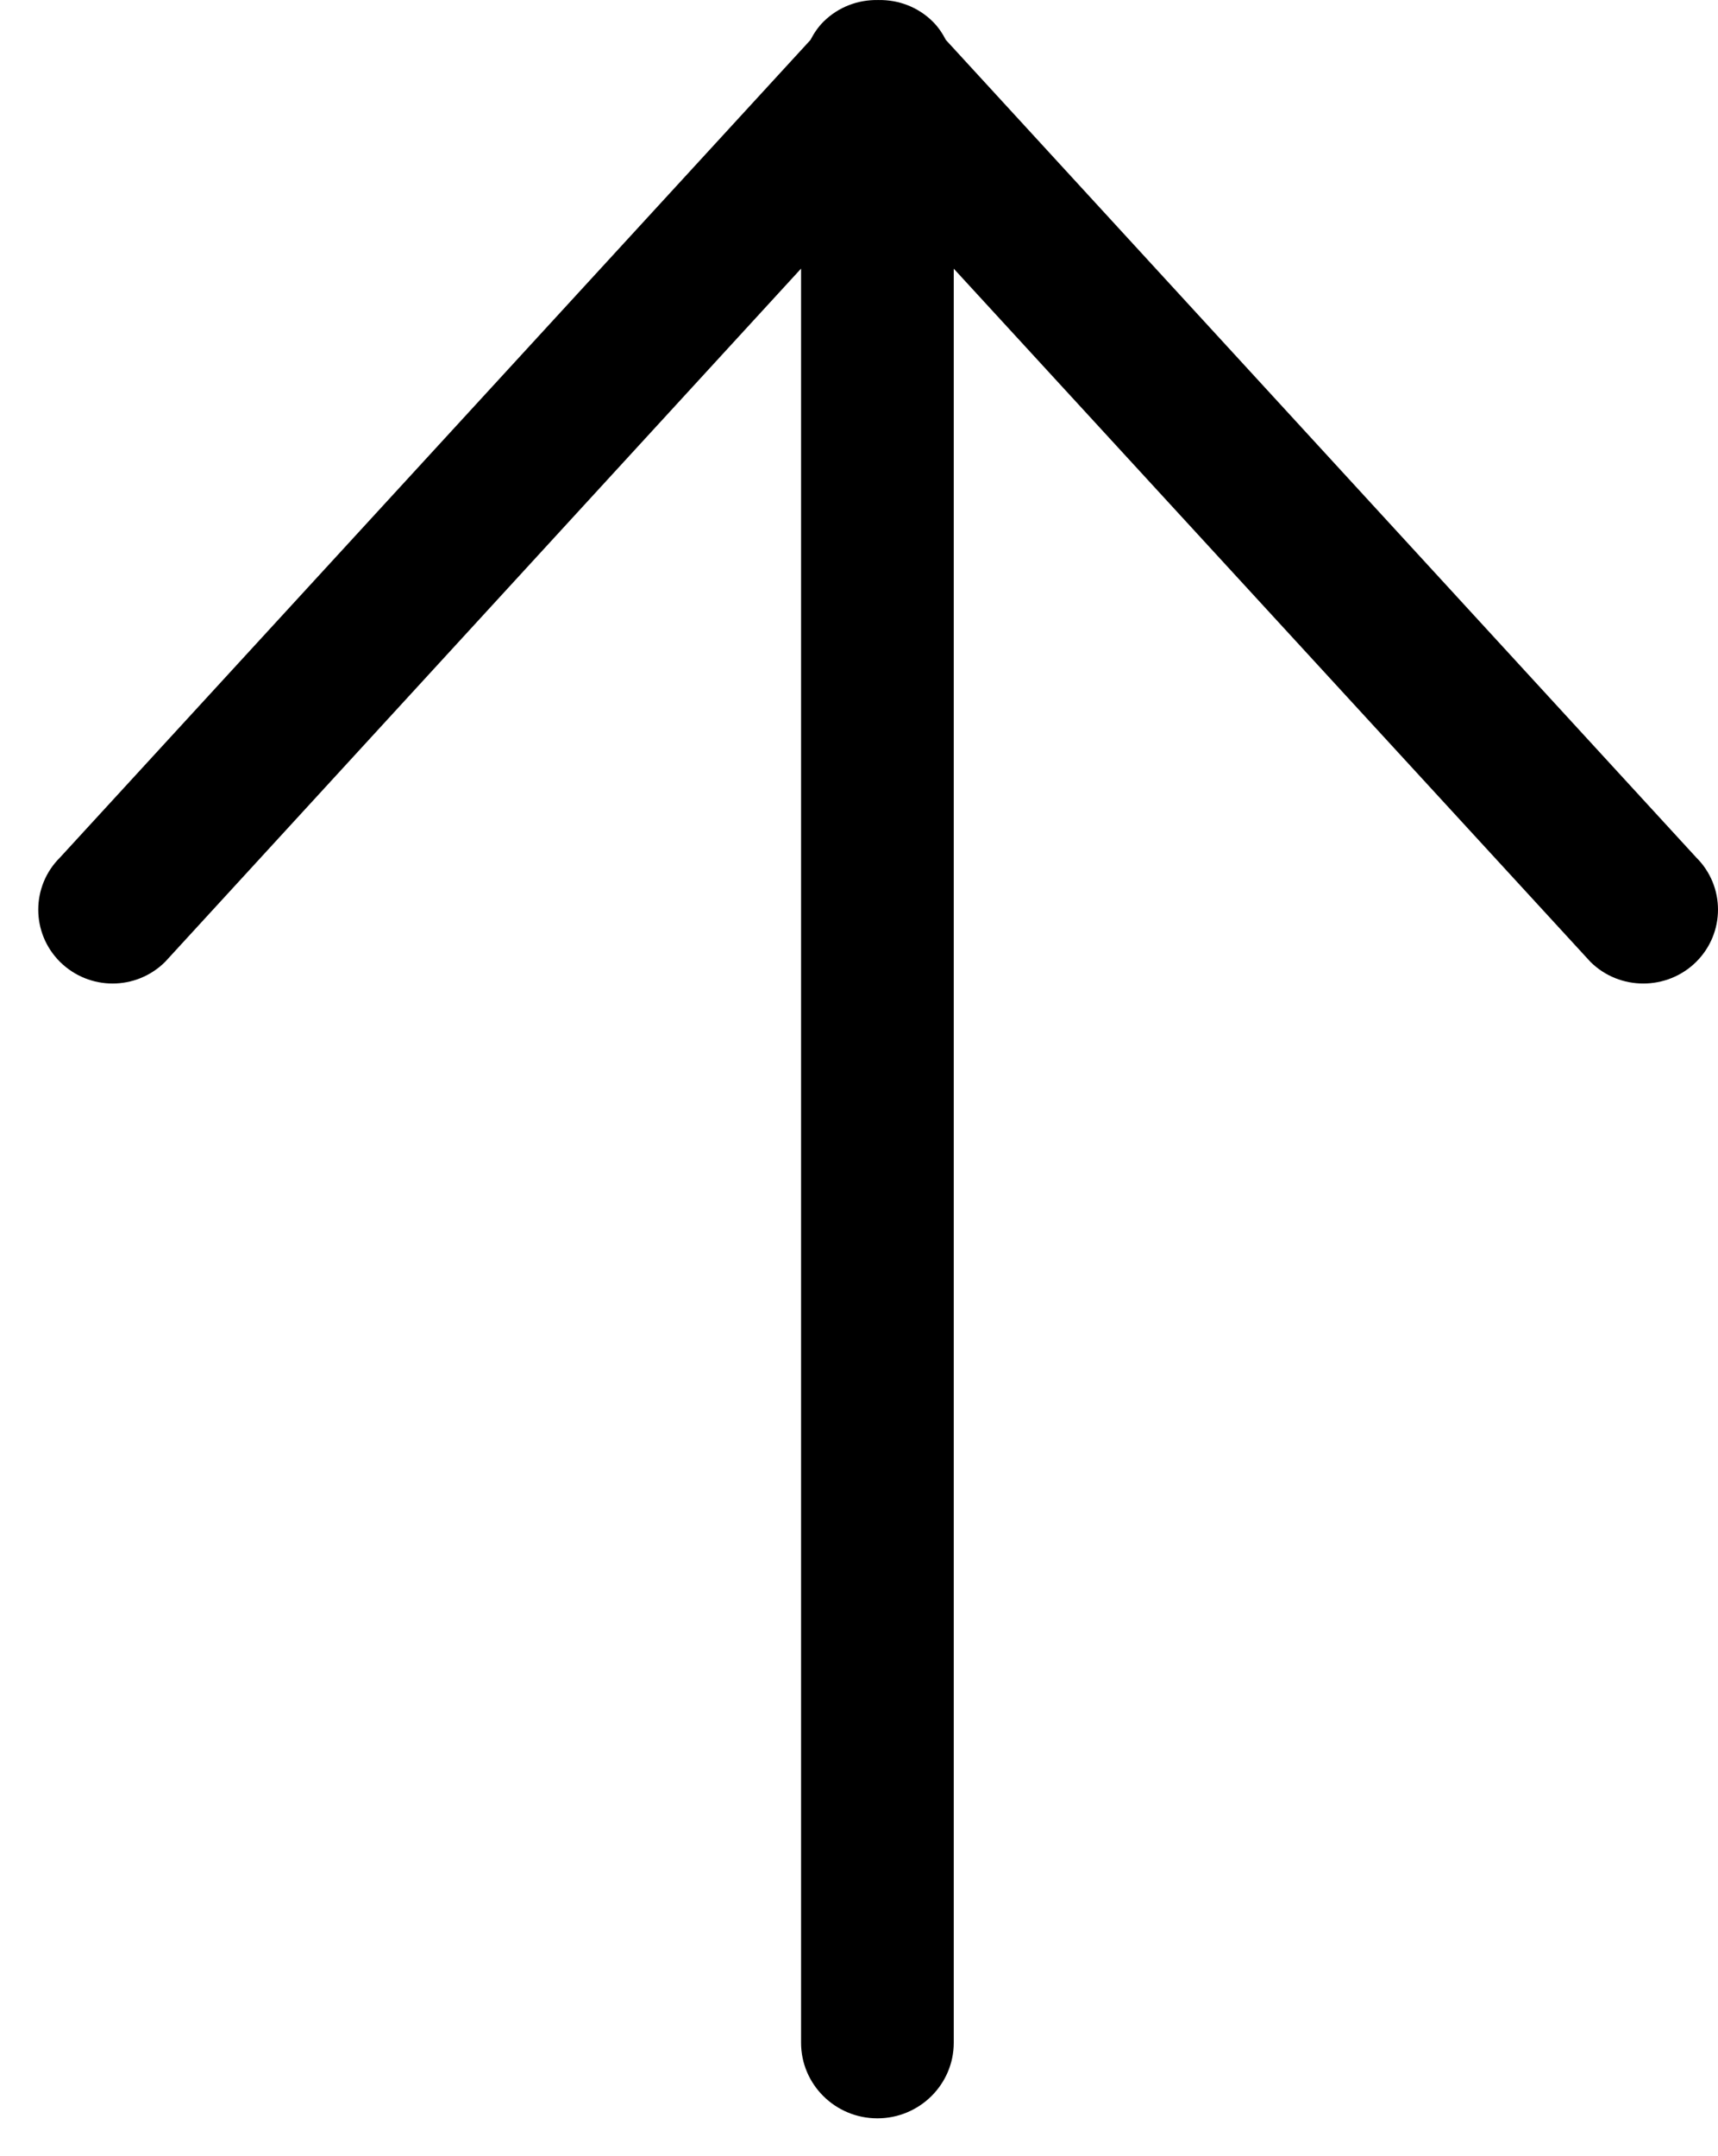 <?xml version="1.0" encoding="UTF-8" standalone="no"?>
<svg width="51px" height="64px" viewBox="0 0 51 64" version="1.1" xmlns="http://www.w3.org/2000/svg" xmlns:xlink="http://www.w3.org/1999/xlink" xmlns:sketch="http://www.bohemiancoding.com/sketch/ns">
    <!-- Generator: Sketch 3.1.1 (8761) - http://www.bohemiancoding.com/sketch -->
    <title>arrow-top</title>
    <desc>Created with Sketch.</desc>
    <defs></defs>
    <g id="Page-1" stroke="none" stroke-width="1" fill="none" fill-rule="evenodd" sketch:type="MSPage">
        <g id="arrow-top" sketch:type="MSArtboardGroup" fill="#000000">
            <path d="M54.132,29.187 L1.475,29.187 L22.052,10.285 C22.907,9.421 22.907,8.015 22.052,7.149 C21.195,6.285 19.806,6.283 18.951,7.147 L-5.314,29.421 C-5.51,29.523 -5.696,29.646 -5.86,29.811 C-6.298,30.253 -6.508,30.836 -6.499,31.414 C-6.499,31.419 -6.5,31.425 -6.5,31.431 C-6.5,31.436 -6.499,31.441 -6.499,31.446 C-6.508,32.026 -6.298,32.607 -5.86,33.051 C-5.696,33.216 -5.51,33.339 -5.314,33.441 L18.951,55.717 C19.806,56.58 21.195,56.58 22.052,55.717 C22.907,54.85 22.907,53.464 22.052,52.6 L1.473,33.72 L54.132,33.72 C55.371,33.72 56.377,32.706 56.377,31.454 C56.377,30.204 55.371,29.187 54.132,29.187" id="Imported-Layers-3" sketch:type="MSShapeGroup" transform="translate(25.5, 32) rotate(-270) translate(-25.5, -32) "></path>
        </g>
    </g>
</svg>